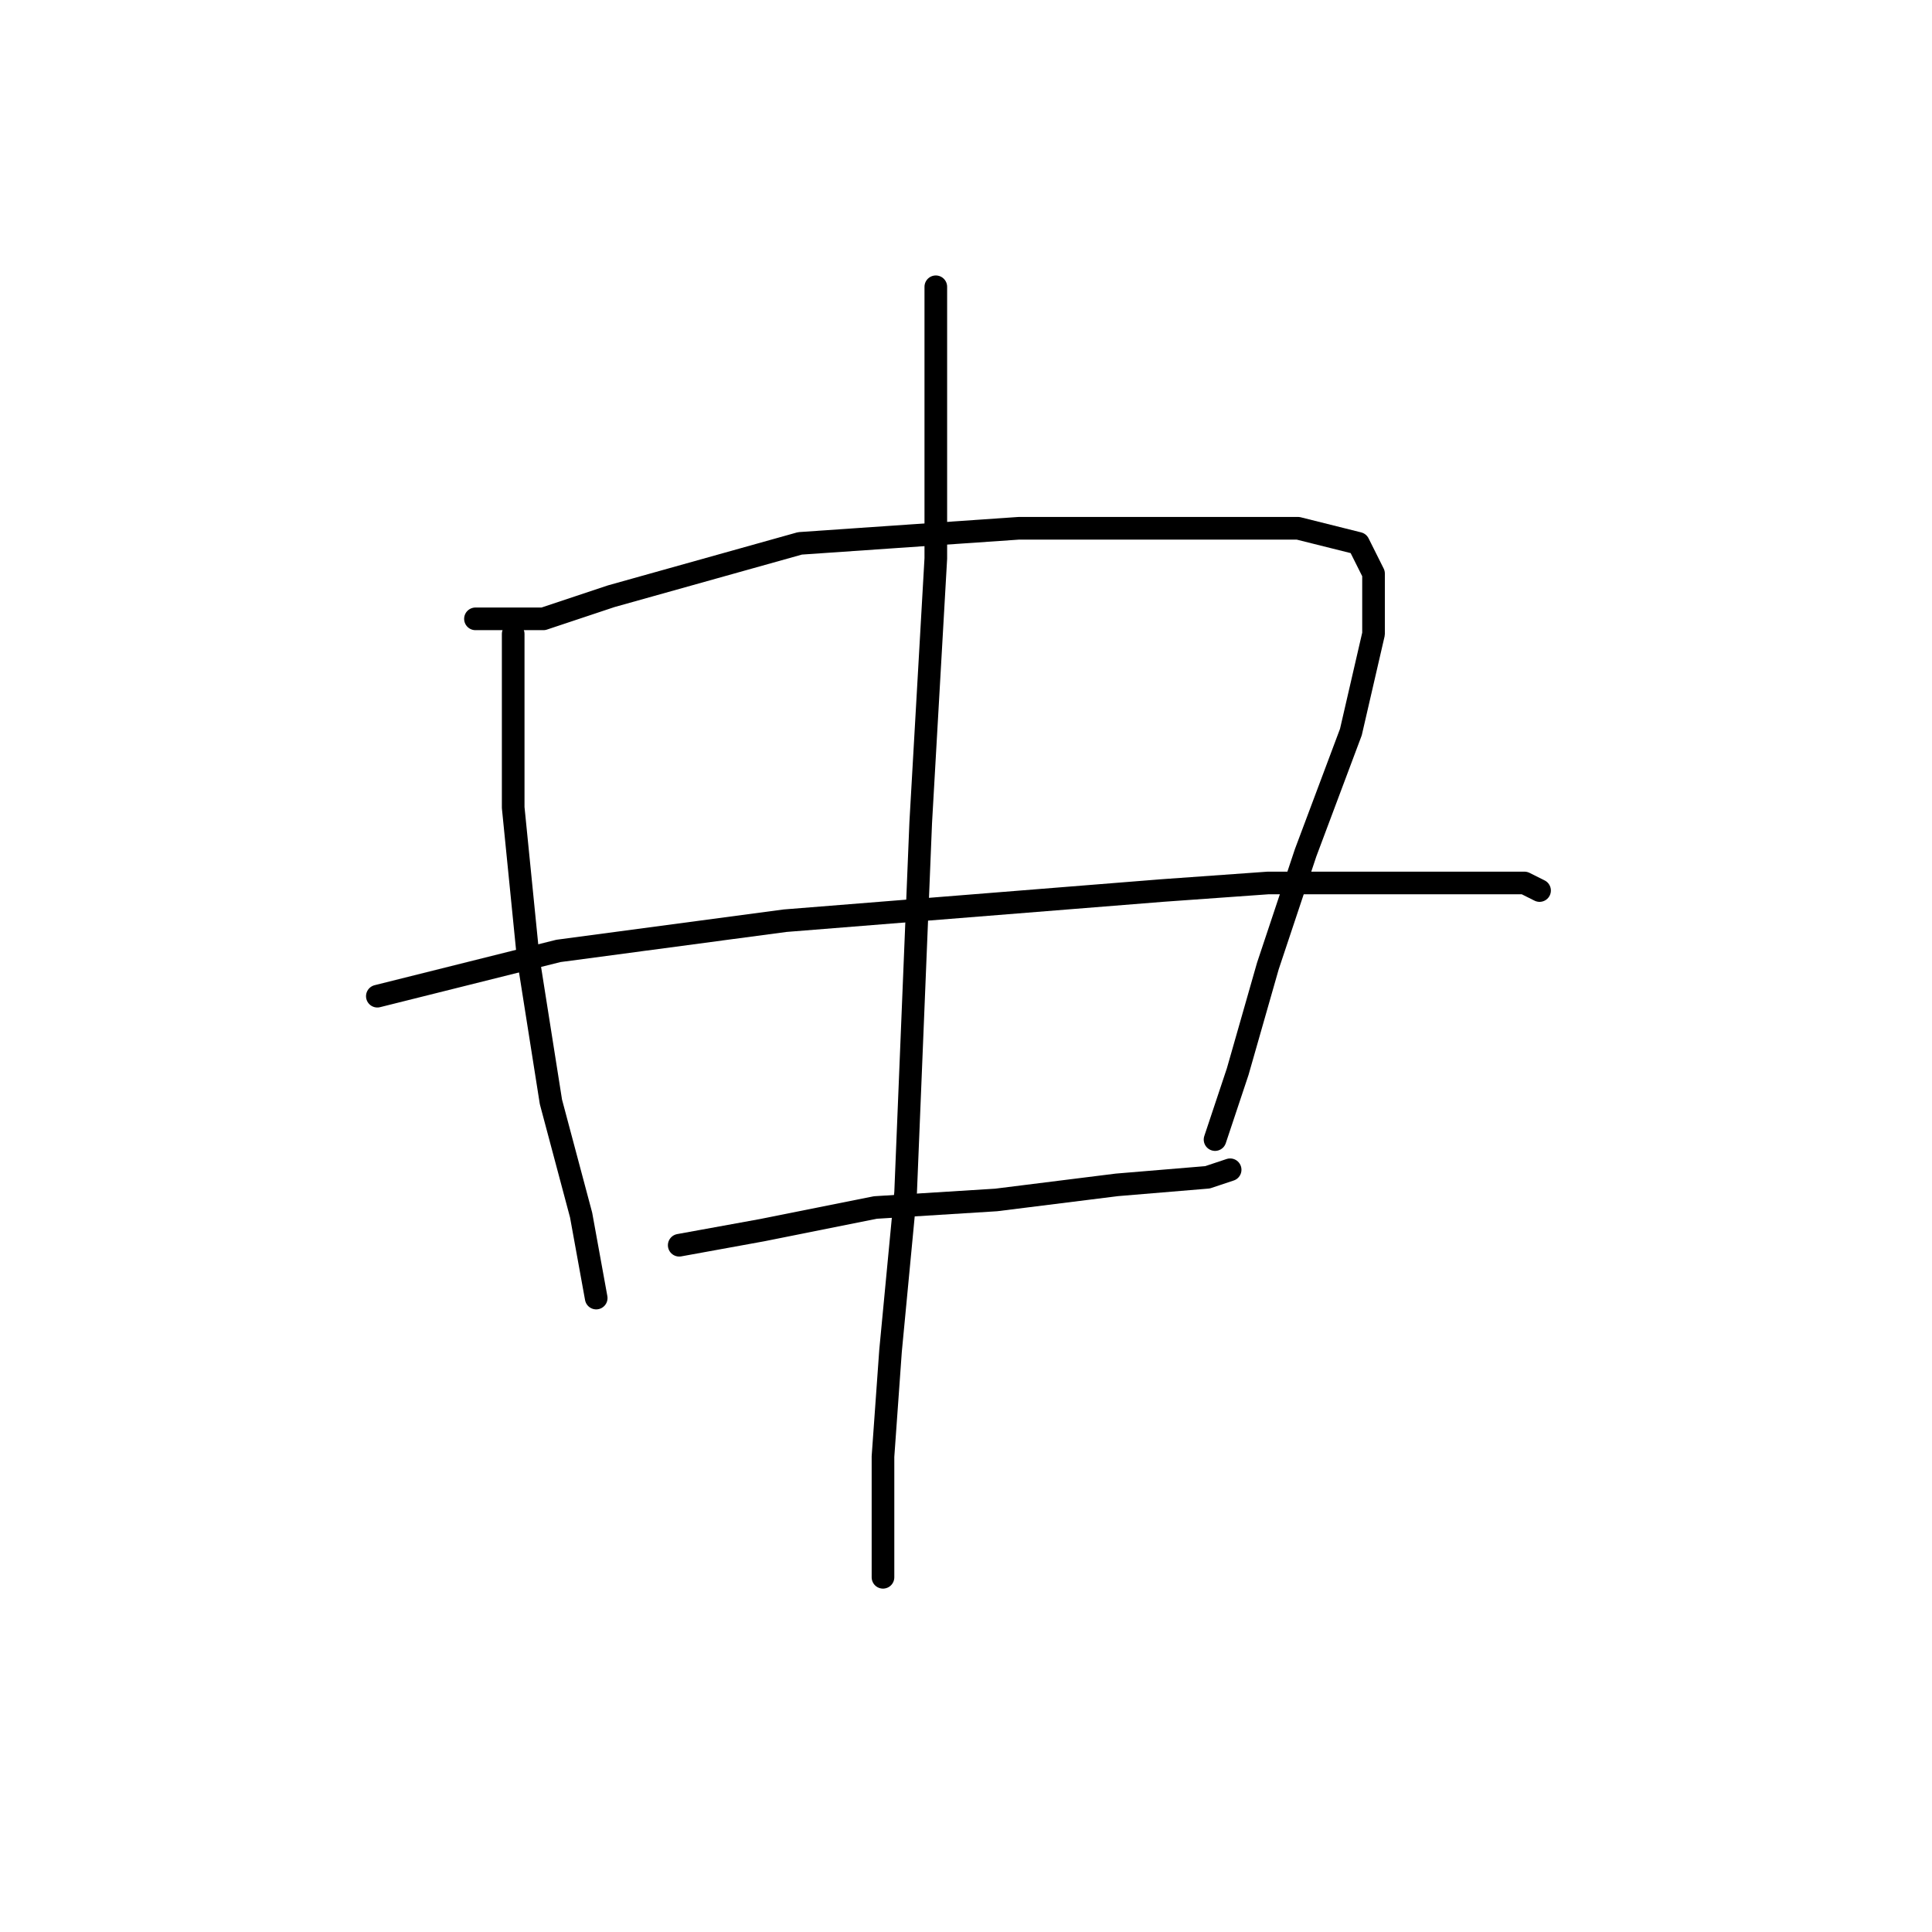 <?xml version="1.0" standalone="no"?>
    <svg width="256" height="256" xmlns="http://www.w3.org/2000/svg" version="1.1">
    <polyline stroke="black" stroke-width="3" stroke-linecap="round" fill="transparent" stroke-linejoin="round" points="68 84 68 90 68 107 70 127 73 146 77 161 79 172 79 172 " />
        <polyline stroke="black" stroke-width="3" stroke-linecap="round" fill="transparent" stroke-linejoin="round" points="63 82 72 82 81 79 106 72 135 70 157 70 172 70 180 72 182 76 182 84 179 97 173 113 168 128 164 142 161 151 161 151 " />
        <polyline stroke="black" stroke-width="3" stroke-linecap="round" fill="transparent" stroke-linejoin="round" points="50 132 74 126 104 122 154 118 168 117 190 117 202 117 204 118 204 118 " />
        <polyline stroke="black" stroke-width="3" stroke-linecap="round" fill="transparent" stroke-linejoin="round" points="90 165 101 163 116 160 132 159 148 157 160 156 163 155 163 155 " />
        <polyline stroke="black" stroke-width="3" stroke-linecap="round" fill="transparent" stroke-linejoin="round" points="124 38 124 59 124 74 122 109 120 158 118 179 117 193 117 205 117 209 117 209 " />
        </svg>